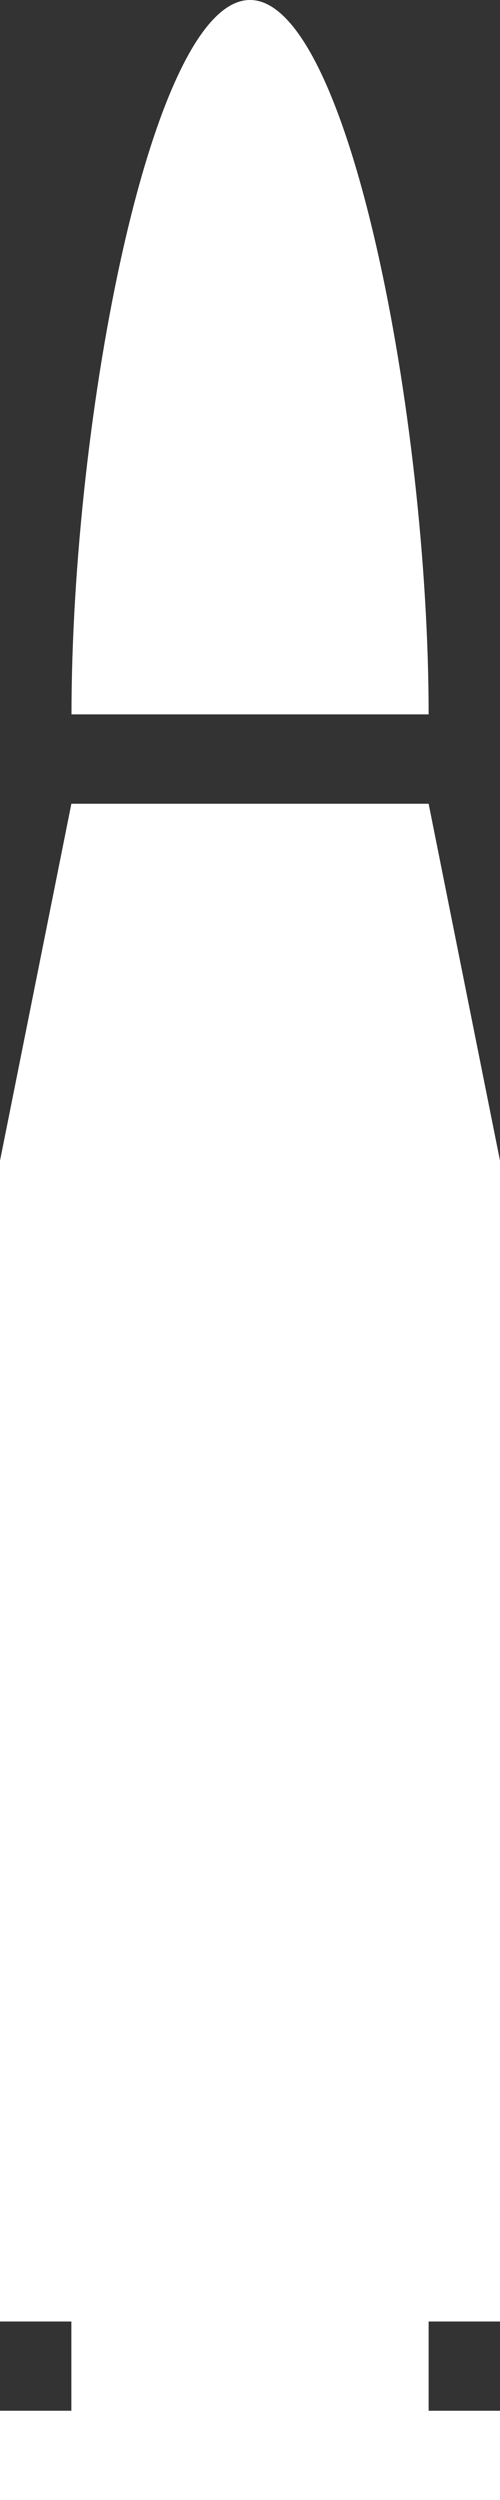 <?xml version="1.0" encoding="UTF-8"?>
<svg width="4px" height="20px" viewBox="0 0 4 20" version="1.1" xmlns="http://www.w3.org/2000/svg" xmlns:xlink="http://www.w3.org/1999/xlink">
    <rect x="0" y="0" width="4" height="20" fill="#333333" stroke="none"/>
    <!-- Generator: Sketch 49 (51002) - http://www.bohemiancoding.com/sketch -->
    <title>icon-bullet</title>
    <desc>Created with Sketch.</desc>
    <defs></defs>
    <g id="Page-1" stroke="none" stroke-width="1" fill="none" fill-rule="evenodd">
        <g id="Slices" transform="translate(-137, -135)" fill="#FFFFFF">
            <path d="M139,135 L139,135 C139.789,135 140.429,138.347 140.429,140.715 L137.572,140.715 C137.572,138.347 138.211,135 139,135 Z M141,153.572 L140.429,153.572 L140.429,154.286 L141,154.286 L141,155 L137,155 L137,154.286 L137.571,154.286 L137.571,153.572 L137,153.572 L137,144.286 L137.571,141.43 L140.429,141.43 L141,144.286 L141,153.572 Z" id="icon-bullet"></path>
        </g>
    </g>
</svg>